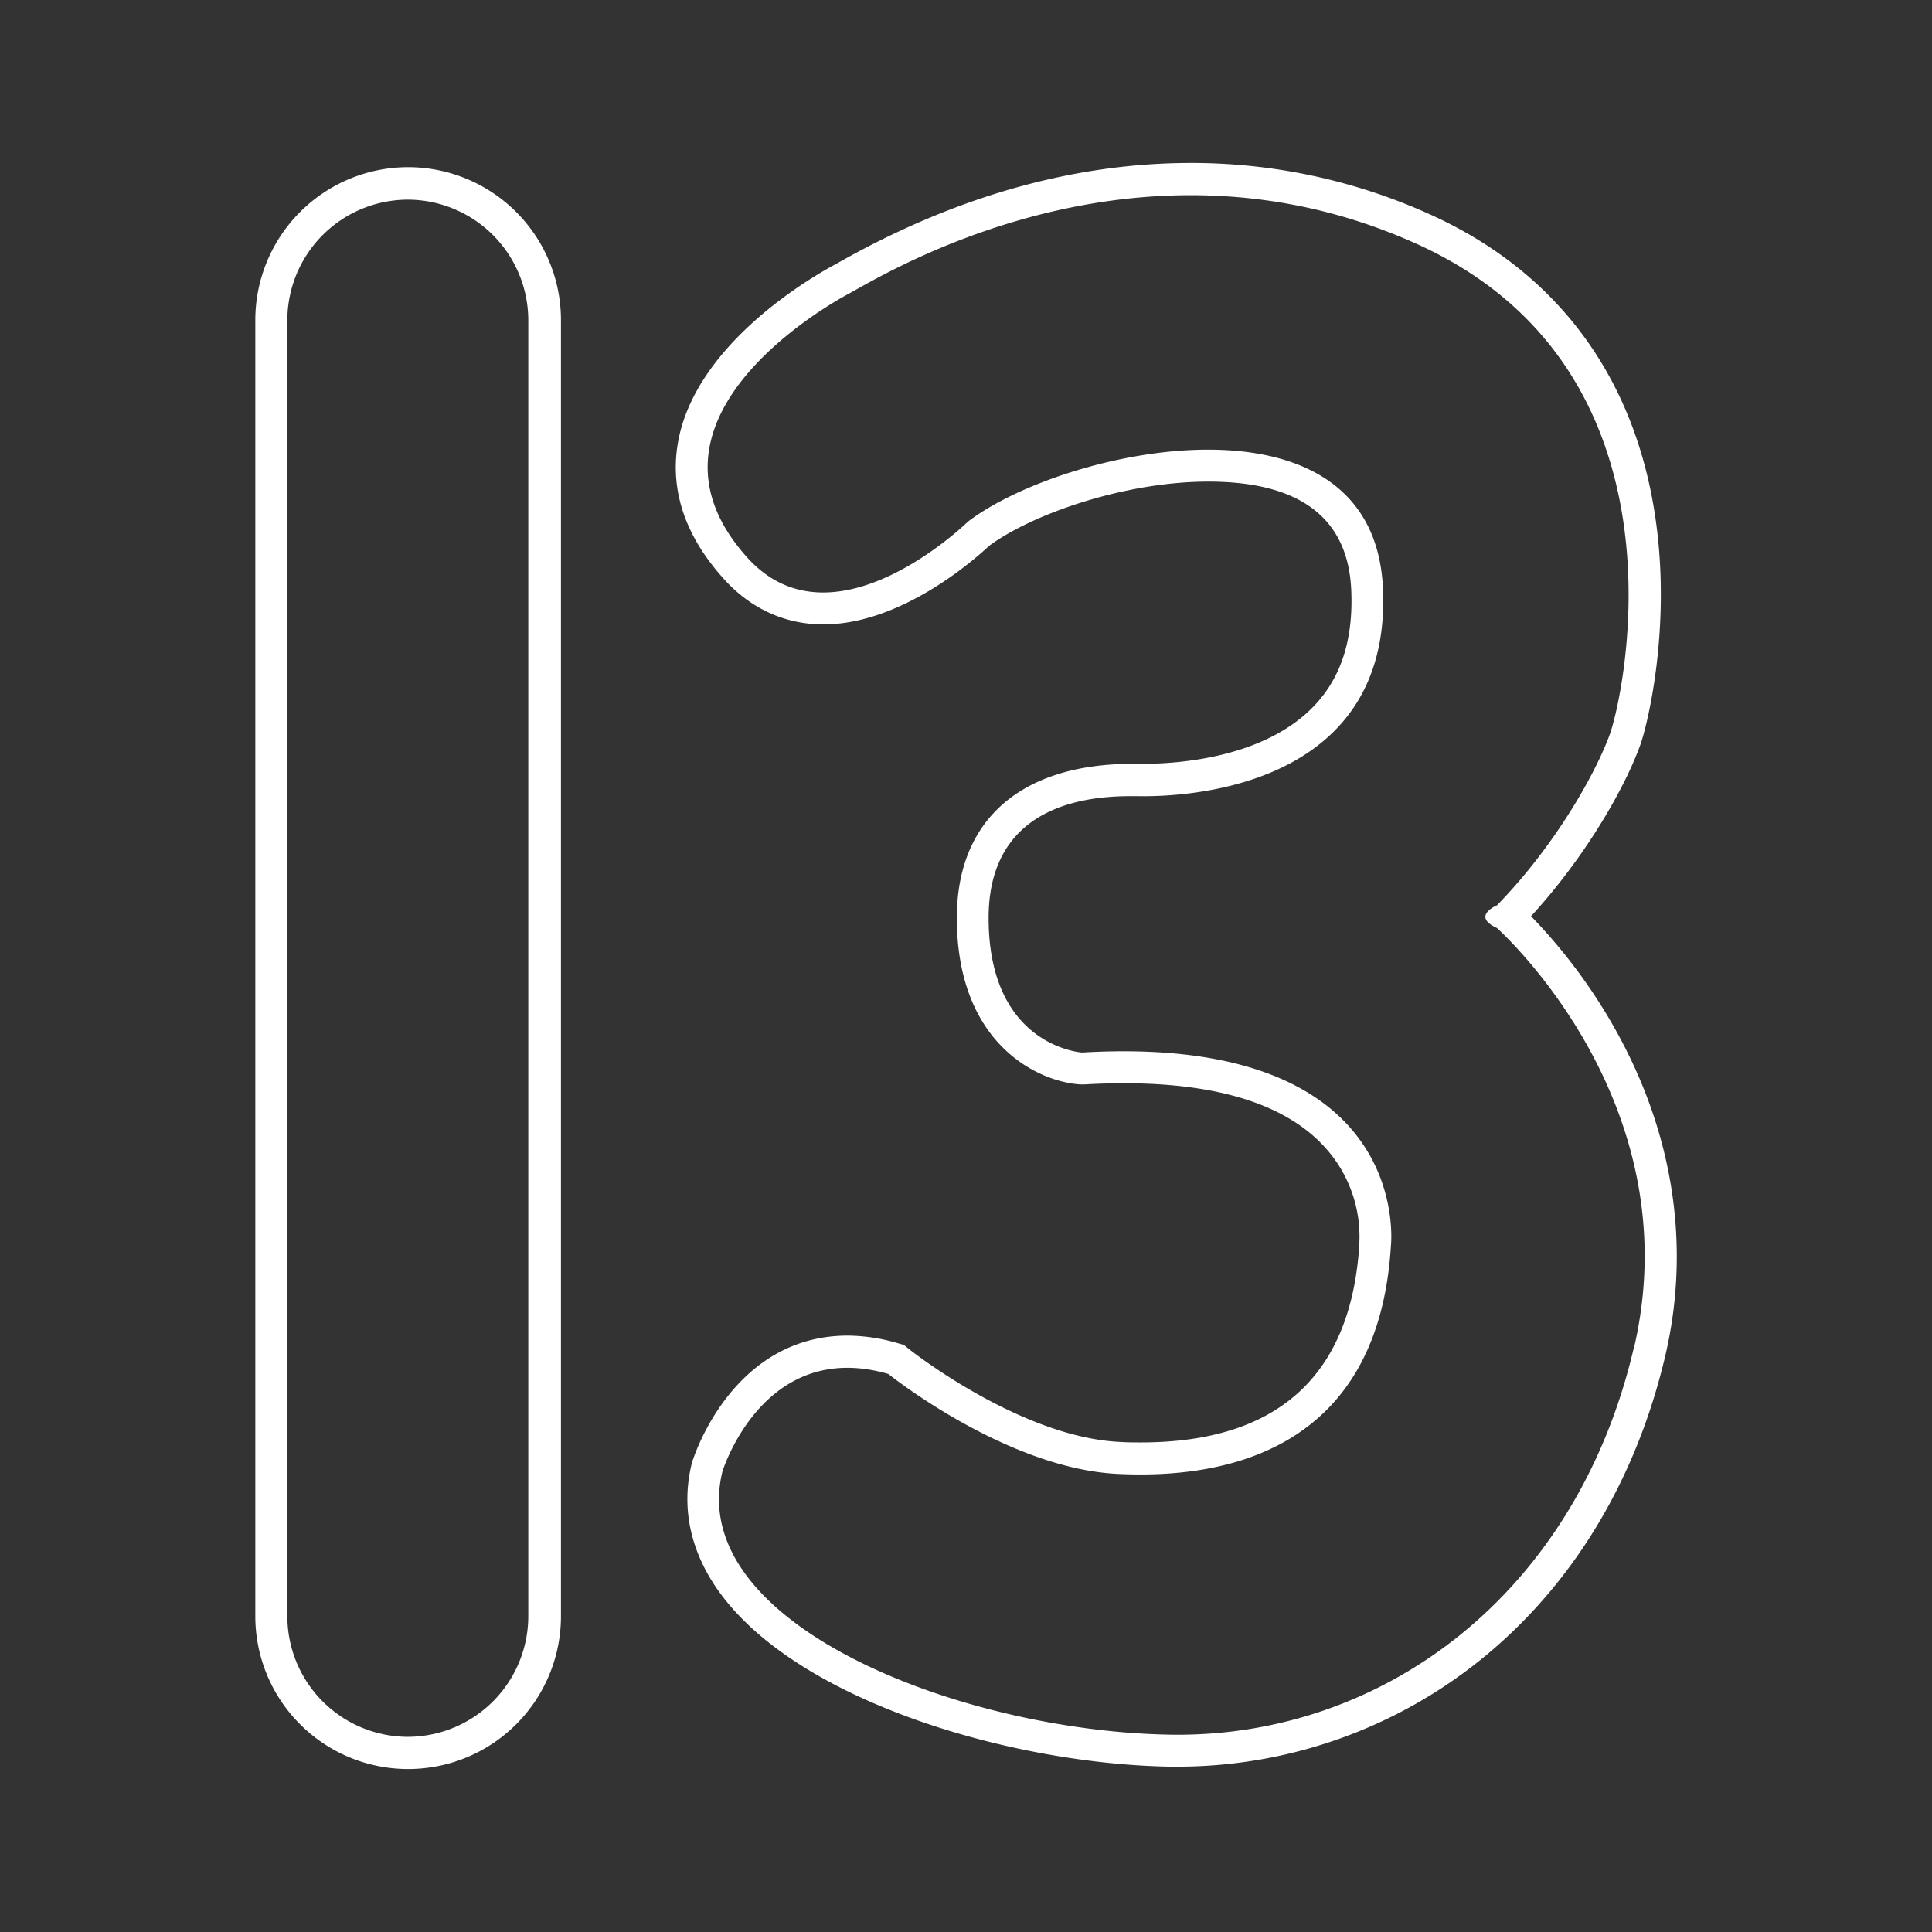 <svg id="Layer_1" data-name="Layer 1" xmlns="http://www.w3.org/2000/svg" viewBox="0 0 512 512"><rect x="0" y="0" width="512" height="512" fill="#333333" stroke="none"/><defs><style>.cls-1,.cls-2{fill:#fff;}.cls-1{isolation:isolate;}</style></defs><g id="Yellow"><path class="cls-1" d="M428.08,272.81a144.5,144.5,0,0,0-22.34-30c14.23-15.52,24.68-33.62,28.91-45.27,1.94-5.34,8.31-31.2,4.05-60.32C433.22,99.78,412.56,72,379,56.83a153.14,153.14,0,0,0-63.38-13.64c-30.85,0-62.12,8.79-92.92,26.12-.68.39-1.23.7-1.65.92-6.12,3.3-36.87,21.06-41.39,47.1-2.18,12.59,1.91,24.73,12.15,36.08,7.11,7.89,16.24,12.06,26.4,12.06h0c20.95,0,40.63-17.73,43.87-20.78,11.32-8.43,36-17.06,58.15-17.06,24.29,0,37,9.65,37.86,28.69.58,13.16-2.66,23.23-9.89,30.8-13.23,13.81-36.12,15.3-45.35,15.3h-2.69c-29.61,0-46.59,14.88-46.59,40.83,0,33.33,21.43,43.44,32.76,44.13l.5,0,.51,0c3.6-.21,7.14-.31,10.51-.31,25.13,0,43.06,5.7,53.29,17a35.1,35.1,0,0,1,9.11,25.12l0,.21v.22c-2.13,34.93-21.6,52.64-57.88,52.64-1.79,0-3.59,0-5.52-.13-26.49-1.21-55.71-24.41-56-24.64l-1.33-1.07-1.65-.47a47.83,47.83,0,0,0-13.2-2c-30.58,0-40.8,32.09-41.22,33.45l-.07.23-.06.23c-3,12.18-.14,24.42,8.31,35.39,21.77,28.28,77.31,44.26,118.51,44.93l2.11,0a128,128,0,0,0,80.69-28.78c23.95-19.54,40.68-47.27,48.4-80.2C448.08,330.25,443.51,300.37,428.08,272.81Zm4.87,84.5c-15.4,65.7-67.05,103.3-122.78,102.4s-128.68-29.45-118.71-69.78c0,0,10.87-35.34,43.95-25.82,0,0,31.26,25.14,60.94,26.5,19.92.91,68.64-.9,72.26-60.49,0,0,6.35-56.33-81.85-51.19,0,0-24.77-1.51-24.77-35.65S295.82,211,302.77,211s66.15,0,63.73-55-84.42-37.31-110-17.75c0,0-35.57,34.89-58.45,9.52-31.9-35.38,18.12-65.25,27-70S301.1,31.09,375.41,64.62s54.82,120.06,51.2,130-14.05,29-29.9,45.31c0,0-6.91,2.83,0,6C396.71,246,448.36,291.61,433,357.31Z"/><path class="cls-2" d="M108.16,44.3a40.54,40.54,0,0,0-40.5,40.5V428.31a40.5,40.5,0,0,0,81,0V84.8A40.54,40.54,0,0,0,108.16,44.3ZM140,428.35a32,32,0,0,1-31.93,31.93h0a32,32,0,0,1-31.92-31.93V84.83A32,32,0,0,1,108.1,52.91h0A32,32,0,0,1,140,84.83Z"/></g></svg>